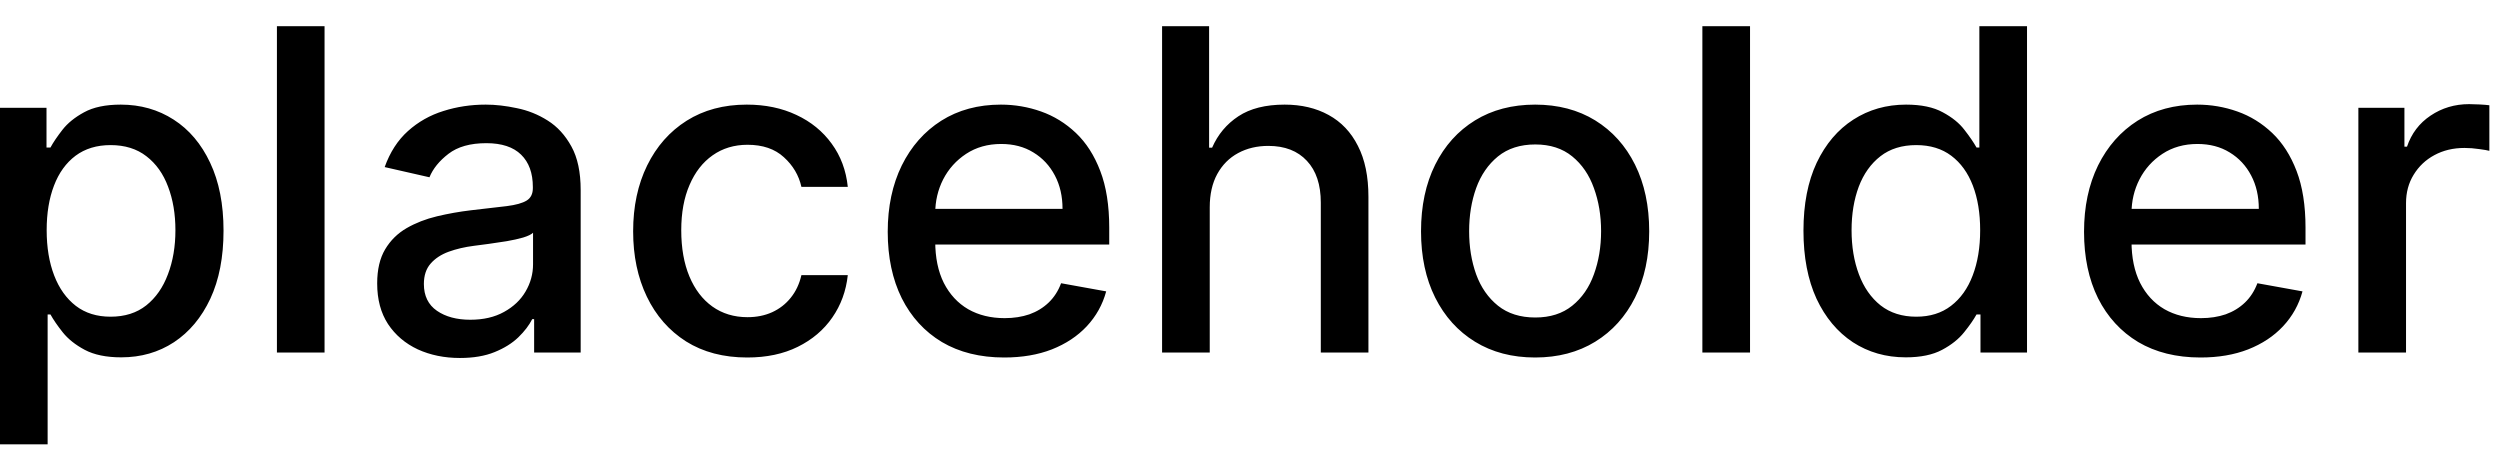 <svg width="78" height="14" viewBox="0 0 78 14" fill="none" xmlns="http://www.w3.org/2000/svg">
<path d="M-0.001 13.864V3.364H1.451V4.602H1.575C1.661 4.442 1.786 4.259 1.948 4.05C2.111 3.841 2.336 3.659 2.624 3.503C2.913 3.344 3.294 3.264 3.768 3.264C4.384 3.264 4.934 3.42 5.418 3.732C5.902 4.043 6.282 4.492 6.557 5.079C6.835 5.665 6.974 6.371 6.974 7.197C6.974 8.022 6.837 8.73 6.562 9.32C6.287 9.906 5.909 10.359 5.428 10.677C4.948 10.992 4.399 11.149 3.783 11.149C3.319 11.149 2.939 11.071 2.644 10.915C2.353 10.76 2.124 10.577 1.958 10.369C1.792 10.16 1.665 9.974 1.575 9.812H1.486V13.864H-0.001ZM1.456 7.182C1.456 7.719 1.534 8.189 1.69 8.594C1.845 8.998 2.071 9.315 2.366 9.543C2.661 9.769 3.022 9.881 3.45 9.881C3.894 9.881 4.265 9.764 4.563 9.528C4.862 9.29 5.087 8.967 5.239 8.559C5.395 8.151 5.473 7.692 5.473 7.182C5.473 6.678 5.397 6.226 5.244 5.825C5.095 5.424 4.87 5.107 4.568 4.875C4.27 4.643 3.897 4.527 3.45 4.527C3.019 4.527 2.654 4.638 2.356 4.86C2.061 5.082 1.837 5.392 1.685 5.79C1.532 6.188 1.456 6.652 1.456 7.182ZM10.126 0.818V11H8.64V0.818H10.126ZM14.348 11.169C13.865 11.169 13.427 11.079 13.036 10.901C12.645 10.718 12.335 10.455 12.106 10.11C11.881 9.765 11.768 9.343 11.768 8.842C11.768 8.411 11.851 8.057 12.017 7.778C12.183 7.5 12.406 7.28 12.688 7.117C12.97 6.955 13.285 6.832 13.633 6.749C13.981 6.666 14.335 6.603 14.697 6.56C15.154 6.507 15.525 6.464 15.81 6.431C16.095 6.395 16.302 6.337 16.432 6.257C16.561 6.178 16.625 6.048 16.625 5.869V5.835C16.625 5.4 16.503 5.064 16.258 4.825C16.016 4.587 15.654 4.467 15.174 4.467C14.673 4.467 14.279 4.578 13.991 4.8C13.706 5.019 13.508 5.263 13.399 5.531L12.002 5.213C12.168 4.749 12.41 4.375 12.728 4.089C13.049 3.801 13.419 3.592 13.836 3.463C14.254 3.33 14.693 3.264 15.154 3.264C15.459 3.264 15.782 3.301 16.123 3.374C16.468 3.443 16.79 3.572 17.088 3.761C17.39 3.95 17.636 4.22 17.829 4.572C18.021 4.92 18.117 5.372 18.117 5.929V11H16.665V9.956H16.606C16.509 10.148 16.365 10.337 16.173 10.523C15.981 10.708 15.734 10.863 15.432 10.985C15.131 11.108 14.77 11.169 14.348 11.169ZM14.672 9.976C15.083 9.976 15.434 9.895 15.726 9.732C16.021 9.57 16.244 9.358 16.397 9.096C16.553 8.831 16.631 8.547 16.631 8.246V7.261C16.578 7.314 16.475 7.364 16.322 7.411C16.173 7.454 16.002 7.492 15.81 7.525C15.618 7.555 15.431 7.583 15.248 7.609C15.066 7.633 14.914 7.652 14.791 7.669C14.503 7.705 14.239 7.767 14.001 7.853C13.765 7.939 13.576 8.063 13.434 8.226C13.295 8.385 13.225 8.597 13.225 8.862C13.225 9.23 13.361 9.509 13.633 9.697C13.904 9.883 14.251 9.976 14.672 9.976ZM23.314 11.154C22.575 11.154 21.938 10.987 21.404 10.652C20.874 10.314 20.466 9.848 20.181 9.255C19.896 8.662 19.754 7.982 19.754 7.217C19.754 6.441 19.9 5.757 20.191 5.163C20.483 4.567 20.894 4.101 21.424 3.766C21.955 3.432 22.579 3.264 23.299 3.264C23.879 3.264 24.396 3.372 24.85 3.587C25.304 3.799 25.67 4.098 25.948 4.482C26.23 4.867 26.398 5.316 26.451 5.83H25.004C24.924 5.472 24.742 5.163 24.457 4.905C24.175 4.646 23.797 4.517 23.323 4.517C22.909 4.517 22.546 4.626 22.235 4.845C21.927 5.061 21.686 5.369 21.514 5.77C21.341 6.168 21.255 6.638 21.255 7.182C21.255 7.739 21.34 8.219 21.509 8.624C21.678 9.028 21.916 9.341 22.225 9.563C22.536 9.785 22.903 9.896 23.323 9.896C23.605 9.896 23.86 9.845 24.089 9.742C24.321 9.636 24.515 9.485 24.671 9.29C24.83 9.094 24.941 8.859 25.004 8.584H26.451C26.398 9.078 26.237 9.518 25.968 9.906C25.7 10.294 25.34 10.599 24.89 10.821C24.442 11.043 23.917 11.154 23.314 11.154ZM31.331 11.154C30.579 11.154 29.931 10.993 29.388 10.672C28.847 10.347 28.43 9.891 28.135 9.305C27.843 8.715 27.697 8.024 27.697 7.232C27.697 6.449 27.843 5.76 28.135 5.163C28.43 4.567 28.841 4.101 29.368 3.766C29.898 3.432 30.518 3.264 31.227 3.264C31.658 3.264 32.076 3.335 32.48 3.478C32.884 3.62 33.247 3.844 33.569 4.149C33.89 4.454 34.144 4.85 34.329 5.337C34.515 5.821 34.608 6.41 34.608 7.102V7.629H28.538V6.516H33.151C33.151 6.125 33.072 5.778 32.913 5.477C32.753 5.172 32.53 4.931 32.241 4.756C31.956 4.58 31.622 4.492 31.237 4.492C30.819 4.492 30.455 4.595 30.143 4.8C29.835 5.003 29.596 5.268 29.427 5.596C29.262 5.921 29.179 6.274 29.179 6.655V7.525C29.179 8.035 29.268 8.469 29.447 8.827C29.63 9.185 29.883 9.459 30.208 9.648C30.533 9.833 30.912 9.926 31.346 9.926C31.628 9.926 31.885 9.886 32.117 9.807C32.349 9.724 32.55 9.601 32.719 9.439C32.888 9.277 33.017 9.076 33.106 8.837L34.513 9.091C34.401 9.505 34.198 9.868 33.907 10.18C33.618 10.488 33.255 10.728 32.818 10.901C32.384 11.07 31.888 11.154 31.331 11.154ZM37.744 6.466V11H36.257V0.818H37.724V4.607H37.818C37.997 4.196 38.271 3.869 38.639 3.627C39.006 3.385 39.487 3.264 40.08 3.264C40.604 3.264 41.061 3.372 41.452 3.587C41.847 3.803 42.152 4.124 42.367 4.552C42.586 4.976 42.695 5.506 42.695 6.143V11H41.209V6.322C41.209 5.762 41.065 5.327 40.776 5.019C40.488 4.708 40.087 4.552 39.573 4.552C39.222 4.552 38.907 4.626 38.629 4.776C38.353 4.925 38.136 5.143 37.977 5.432C37.822 5.717 37.744 6.062 37.744 6.466ZM47.896 11.154C47.18 11.154 46.555 10.99 46.021 10.662C45.488 10.334 45.073 9.875 44.778 9.285C44.483 8.695 44.336 8.005 44.336 7.217C44.336 6.424 44.483 5.732 44.778 5.138C45.073 4.545 45.488 4.085 46.021 3.756C46.555 3.428 47.18 3.264 47.896 3.264C48.611 3.264 49.236 3.428 49.77 3.756C50.303 4.085 50.718 4.545 51.013 5.138C51.308 5.732 51.455 6.424 51.455 7.217C51.455 8.005 51.308 8.695 51.013 9.285C50.718 9.875 50.303 10.334 49.77 10.662C49.236 10.99 48.611 11.154 47.896 11.154ZM47.901 9.906C48.365 9.906 48.749 9.784 49.054 9.538C49.359 9.293 49.584 8.967 49.73 8.559C49.879 8.151 49.954 7.702 49.954 7.212C49.954 6.724 49.879 6.277 49.73 5.869C49.584 5.458 49.359 5.129 49.054 4.88C48.749 4.631 48.365 4.507 47.901 4.507C47.433 4.507 47.045 4.631 46.737 4.88C46.432 5.129 46.205 5.458 46.056 5.869C45.91 6.277 45.837 6.724 45.837 7.212C45.837 7.702 45.91 8.151 46.056 8.559C46.205 8.967 46.432 9.293 46.737 9.538C47.045 9.784 47.433 9.906 47.901 9.906ZM54.601 0.818V11H53.114V0.818H54.601ZM59.459 11.149C58.843 11.149 58.293 10.992 57.809 10.677C57.328 10.359 56.95 9.906 56.675 9.32C56.404 8.73 56.268 8.022 56.268 7.197C56.268 6.371 56.405 5.665 56.68 5.079C56.959 4.492 57.34 4.043 57.824 3.732C58.308 3.42 58.856 3.264 59.469 3.264C59.943 3.264 60.325 3.344 60.613 3.503C60.905 3.659 61.13 3.841 61.289 4.05C61.452 4.259 61.577 4.442 61.667 4.602H61.756V0.818H63.243V11H61.791V9.812H61.667C61.577 9.974 61.448 10.16 61.279 10.369C61.113 10.577 60.885 10.76 60.593 10.915C60.301 11.071 59.923 11.149 59.459 11.149ZM59.788 9.881C60.215 9.881 60.577 9.769 60.871 9.543C61.17 9.315 61.395 8.998 61.548 8.594C61.703 8.189 61.781 7.719 61.781 7.182C61.781 6.652 61.705 6.188 61.553 5.79C61.4 5.392 61.176 5.082 60.881 4.86C60.586 4.638 60.222 4.527 59.788 4.527C59.34 4.527 58.967 4.643 58.669 4.875C58.371 5.107 58.145 5.424 57.993 5.825C57.844 6.226 57.769 6.678 57.769 7.182C57.769 7.692 57.845 8.151 57.998 8.559C58.15 8.967 58.376 9.29 58.674 9.528C58.976 9.764 59.347 9.881 59.788 9.881ZM68.656 11.154C67.903 11.154 67.255 10.993 66.712 10.672C66.172 10.347 65.754 9.891 65.459 9.305C65.167 8.715 65.022 8.024 65.022 7.232C65.022 6.449 65.167 5.76 65.459 5.163C65.754 4.567 66.165 4.101 66.692 3.766C67.222 3.432 67.842 3.264 68.551 3.264C68.982 3.264 69.4 3.335 69.804 3.478C70.209 3.62 70.571 3.844 70.893 4.149C71.214 4.454 71.468 4.85 71.654 5.337C71.839 5.821 71.932 6.41 71.932 7.102V7.629H65.862V6.516H70.475C70.475 6.125 70.396 5.778 70.237 5.477C70.078 5.172 69.854 4.931 69.566 4.756C69.281 4.58 68.946 4.492 68.561 4.492C68.144 4.492 67.779 4.595 67.468 4.8C67.159 5.003 66.921 5.268 66.752 5.596C66.586 5.921 66.503 6.274 66.503 6.655V7.525C66.503 8.035 66.593 8.469 66.772 8.827C66.954 9.185 67.207 9.459 67.532 9.648C67.857 9.833 68.236 9.926 68.671 9.926C68.952 9.926 69.209 9.886 69.441 9.807C69.673 9.724 69.874 9.601 70.043 9.439C70.212 9.277 70.341 9.076 70.431 8.837L71.838 9.091C71.725 9.505 71.523 9.868 71.231 10.18C70.943 10.488 70.58 10.728 70.142 10.901C69.708 11.07 69.213 11.154 68.656 11.154ZM73.581 11V3.364H75.018V4.577H75.098C75.237 4.166 75.482 3.843 75.834 3.607C76.188 3.369 76.589 3.249 77.037 3.249C77.129 3.249 77.239 3.253 77.365 3.259C77.494 3.266 77.595 3.274 77.668 3.284V4.706C77.608 4.689 77.502 4.671 77.35 4.651C77.197 4.628 77.045 4.616 76.892 4.616C76.541 4.616 76.228 4.691 75.953 4.84C75.681 4.986 75.466 5.19 75.306 5.452C75.147 5.71 75.068 6.005 75.068 6.337V11H73.581Z" fill="black"/>
</svg>
